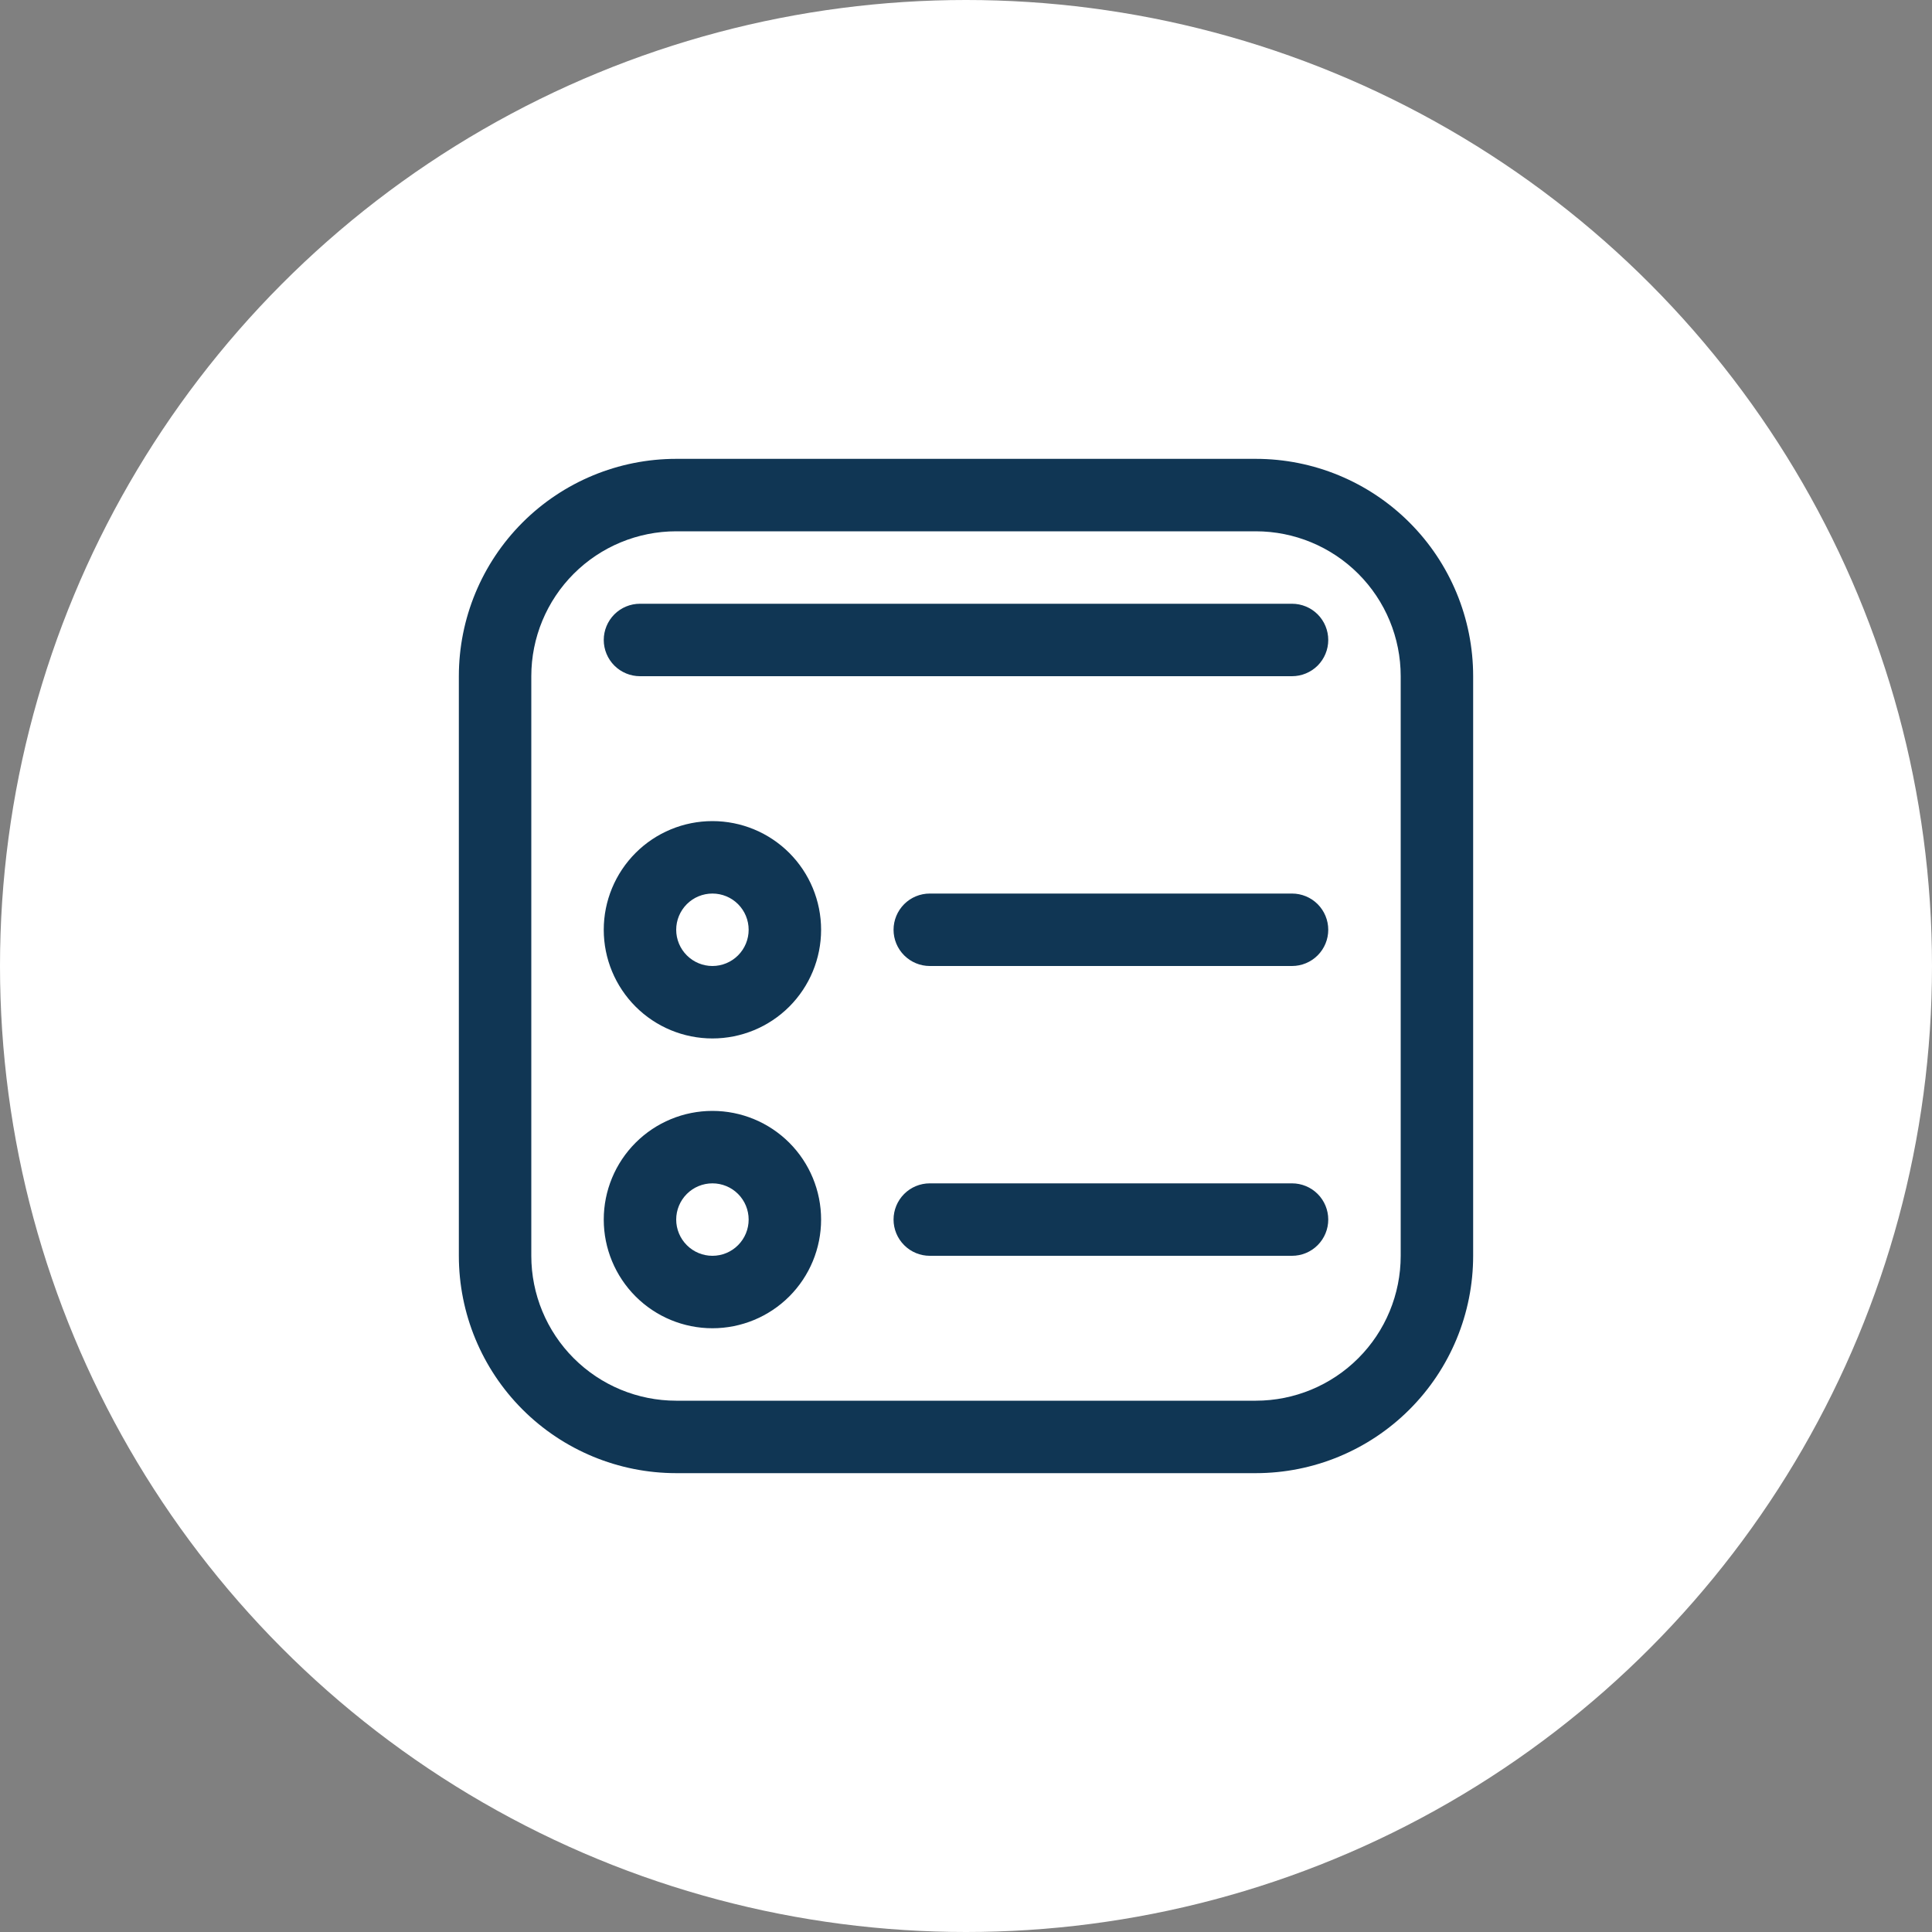 <svg width="64" height="64" viewBox="0 0 64 64" fill="none" xmlns="http://www.w3.org/2000/svg">
<rect x="0" y="0" width="64" height="64" fill="#808080" stroke="none"/>
<circle cx="32" cy="32" r="32" fill="white"/>
<path d="M21.2 20C20.882 20 20.577 20.126 20.352 20.351C20.127 20.576 20 20.882 20 21.2C20 21.518 20.127 21.823 20.352 22.049C20.577 22.273 20.882 22.4 21.2 22.4H42.8C43.118 22.4 43.424 22.273 43.649 22.049C43.874 21.823 44 21.518 44 21.2C44 20.882 43.874 20.576 43.649 20.351C43.424 20.126 43.118 20 42.8 20H21.2ZM23.6 34.4C24.555 34.4 25.471 34.021 26.146 33.346C26.821 32.67 27.2 31.755 27.2 30.8C27.2 29.845 26.821 28.93 26.146 28.254C25.471 27.579 24.555 27.2 23.6 27.2C22.645 27.2 21.73 27.579 21.055 28.254C20.38 28.93 20 29.845 20 30.8C20 31.755 20.38 32.67 21.055 33.346C21.73 34.021 22.645 34.4 23.6 34.4ZM23.6 32C23.282 32 22.977 31.873 22.752 31.648C22.527 31.423 22.4 31.118 22.4 30.8C22.4 30.482 22.527 30.177 22.752 29.951C22.977 29.726 23.282 29.6 23.6 29.6C23.919 29.6 24.224 29.726 24.449 29.951C24.674 30.177 24.8 30.482 24.8 30.8C24.8 31.118 24.674 31.423 24.449 31.648C24.224 31.873 23.919 32 23.6 32ZM27.2 40.4C27.2 41.355 26.821 42.27 26.146 42.946C25.471 43.621 24.555 44 23.6 44C22.645 44 21.73 43.621 21.055 42.946C20.38 42.27 20 41.355 20 40.4C20 39.445 20.38 38.529 21.055 37.854C21.73 37.179 22.645 36.8 23.6 36.8C24.555 36.8 25.471 37.179 26.146 37.854C26.821 38.529 27.2 39.445 27.2 40.4ZM24.8 40.4C24.8 40.082 24.674 39.776 24.449 39.551C24.224 39.326 23.919 39.2 23.6 39.2C23.282 39.2 22.977 39.326 22.752 39.551C22.527 39.776 22.4 40.082 22.4 40.4C22.4 40.718 22.527 41.023 22.752 41.248C22.977 41.474 23.282 41.6 23.6 41.6C23.919 41.6 24.224 41.474 24.449 41.248C24.674 41.023 24.8 40.718 24.8 40.4ZM29.6 30.8C29.6 30.482 29.727 30.177 29.952 29.951C30.177 29.726 30.482 29.6 30.8 29.6H42.8C43.118 29.6 43.424 29.726 43.649 29.951C43.874 30.177 44 30.482 44 30.8C44 31.118 43.874 31.423 43.649 31.648C43.424 31.873 43.118 32 42.8 32H30.8C30.482 32 30.177 31.873 29.952 31.648C29.727 31.423 29.6 31.118 29.6 30.8ZM30.8 39.2C30.482 39.2 30.177 39.326 29.952 39.551C29.727 39.776 29.6 40.082 29.6 40.4C29.6 40.718 29.727 41.023 29.952 41.248C30.177 41.474 30.482 41.6 30.8 41.6H42.8C43.118 41.6 43.424 41.474 43.649 41.248C43.874 41.023 44 40.718 44 40.4C44 40.082 43.874 39.776 43.649 39.551C43.424 39.326 43.118 39.2 42.8 39.2H30.8ZM22.4 15.2C20.491 15.2 18.659 15.959 17.309 17.309C15.959 18.659 15.2 20.49 15.2 22.4V41.6C15.2 43.51 15.959 45.341 17.309 46.691C18.659 48.041 20.491 48.8 22.4 48.8H41.6C43.51 48.8 45.341 48.041 46.691 46.691C48.042 45.341 48.8 43.51 48.8 41.6V22.4C48.8 20.49 48.042 18.659 46.691 17.309C45.341 15.959 43.51 15.2 41.6 15.2H22.4ZM17.6 22.4C17.6 21.127 18.106 19.906 19.006 19.006C19.906 18.106 21.127 17.6 22.4 17.6H41.6C42.873 17.6 44.094 18.106 44.994 19.006C45.895 19.906 46.4 21.127 46.4 22.4V41.6C46.4 42.873 45.895 44.094 44.994 44.994C44.094 45.894 42.873 46.4 41.6 46.4H22.4C21.127 46.4 19.906 45.894 19.006 44.994C18.106 44.094 17.6 42.873 17.6 41.6V22.4Z" fill="#103654"/>
</svg>
